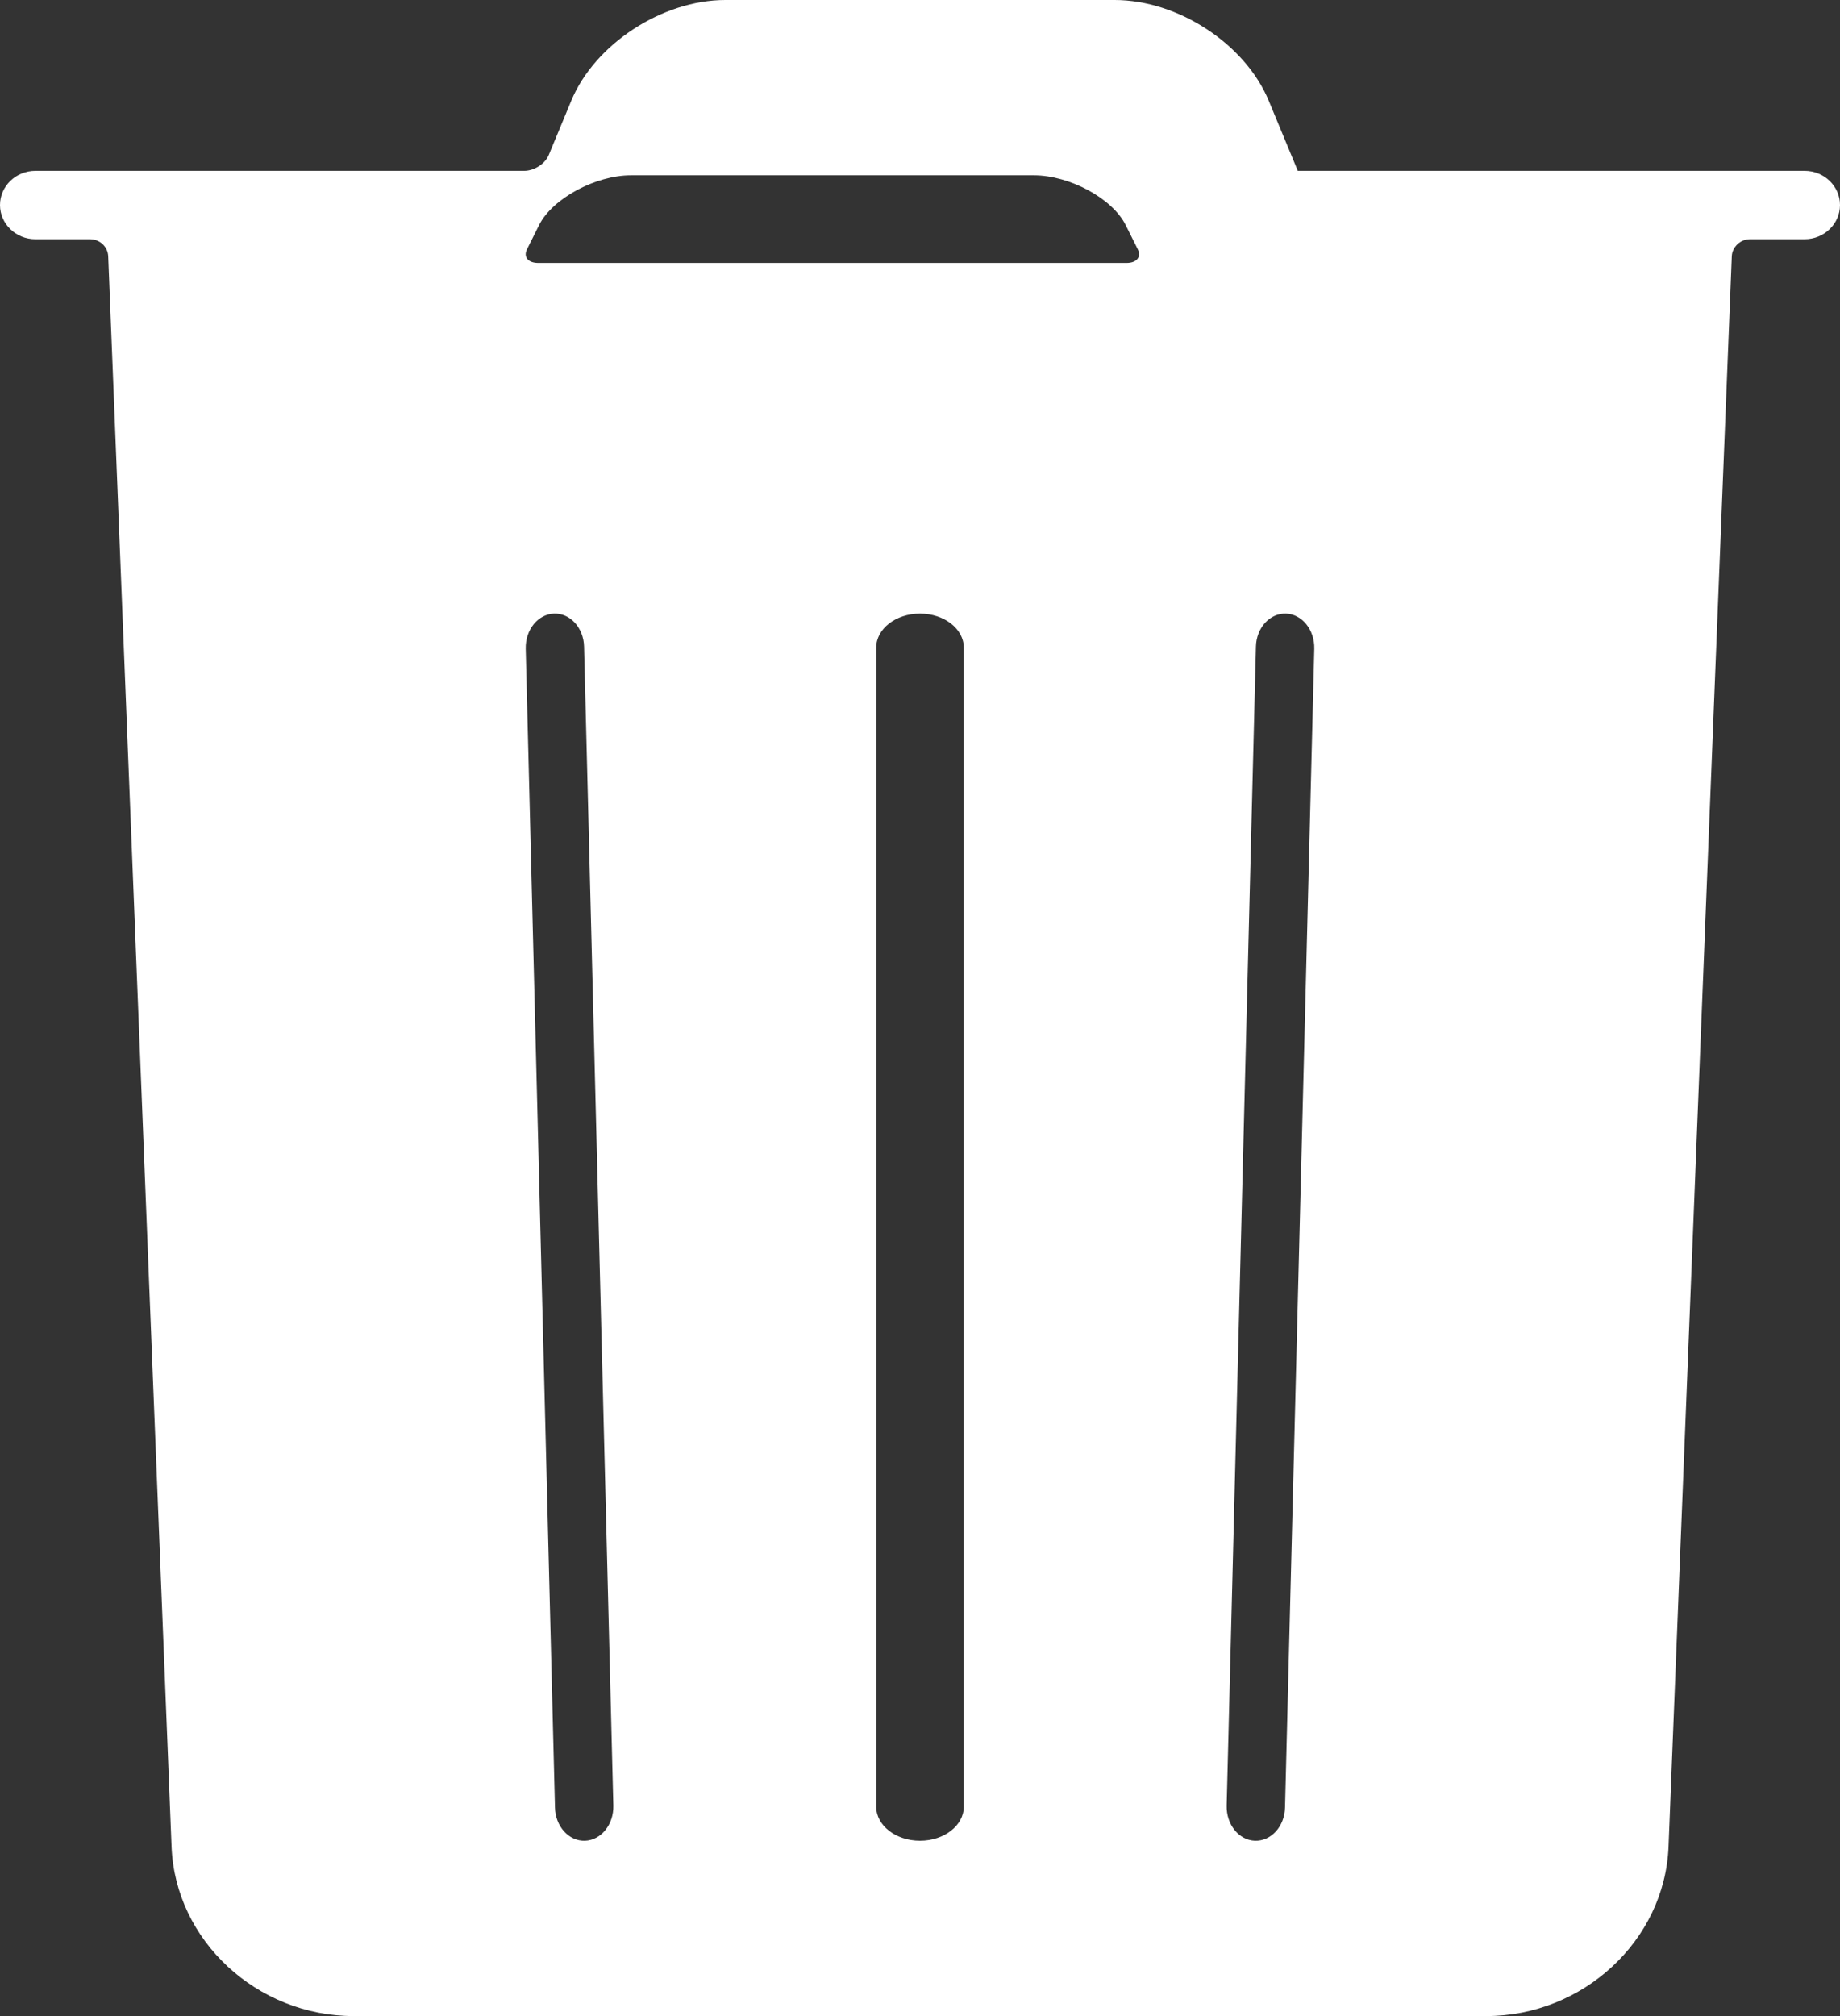 <svg width="21" height="23" viewBox="0 0 21 23" fill="none" xmlns="http://www.w3.org/2000/svg">
<rect x="0" y="0" width="21" height="23" fill="#333333" stroke="none"/>
<path fill-rule="evenodd" clip-rule="evenodd" d="M20.596 1.949C20.819 1.949 21 2.124 21 2.339C21 2.554 20.819 2.729 20.596 2.729H19.972C19.862 2.729 19.77 2.819 19.765 2.922L19.043 21.068C19 22.137 18.069 23 16.962 23H4.038C2.93 23 2 22.137 1.958 21.068L1.235 2.922C1.23 2.815 1.139 2.729 1.028 2.729H0.404C0.181 2.729 0 2.554 0 2.339C0 2.124 0.181 1.949 0.404 1.949H5.982C6.096 1.949 6.221 1.87 6.263 1.768L6.519 1.151C6.787 0.503 7.558 0 8.279 0H12.721C13.445 0 14.212 0.501 14.481 1.151L14.812 1.949L20.596 1.949ZM10 7.389V20.611C10 20.826 10.224 21 10.5 21C10.776 21 11 20.826 11 20.611V7.389C11 7.174 10.776 7 10.5 7C10.224 7 10 7.174 10 7.389ZM6.334 20.622L6 7.4C5.995 7.185 6.14 7.006 6.324 7C6.508 6.994 6.661 7.163 6.666 7.377L7 20.6C7.005 20.814 6.861 20.994 6.676 21C6.493 21.006 6.339 20.837 6.334 20.622ZM14.334 7.378L14 20.6C13.995 20.814 14.139 20.994 14.323 21C14.507 21.006 14.661 20.837 14.666 20.622L15 7.4C15.005 7.185 14.86 7.006 14.677 7C14.492 6.994 14.339 7.163 14.334 7.377V7.378ZM12.858 3H6.142H6.142C6.028 3 5.97 2.932 6.015 2.843L6.154 2.565C6.306 2.265 6.796 2 7.2 2H11.8C12.207 2 12.694 2.263 12.846 2.565L12.985 2.843C13.029 2.93 12.974 3 12.858 3Z" fill="white"/>
</svg>
